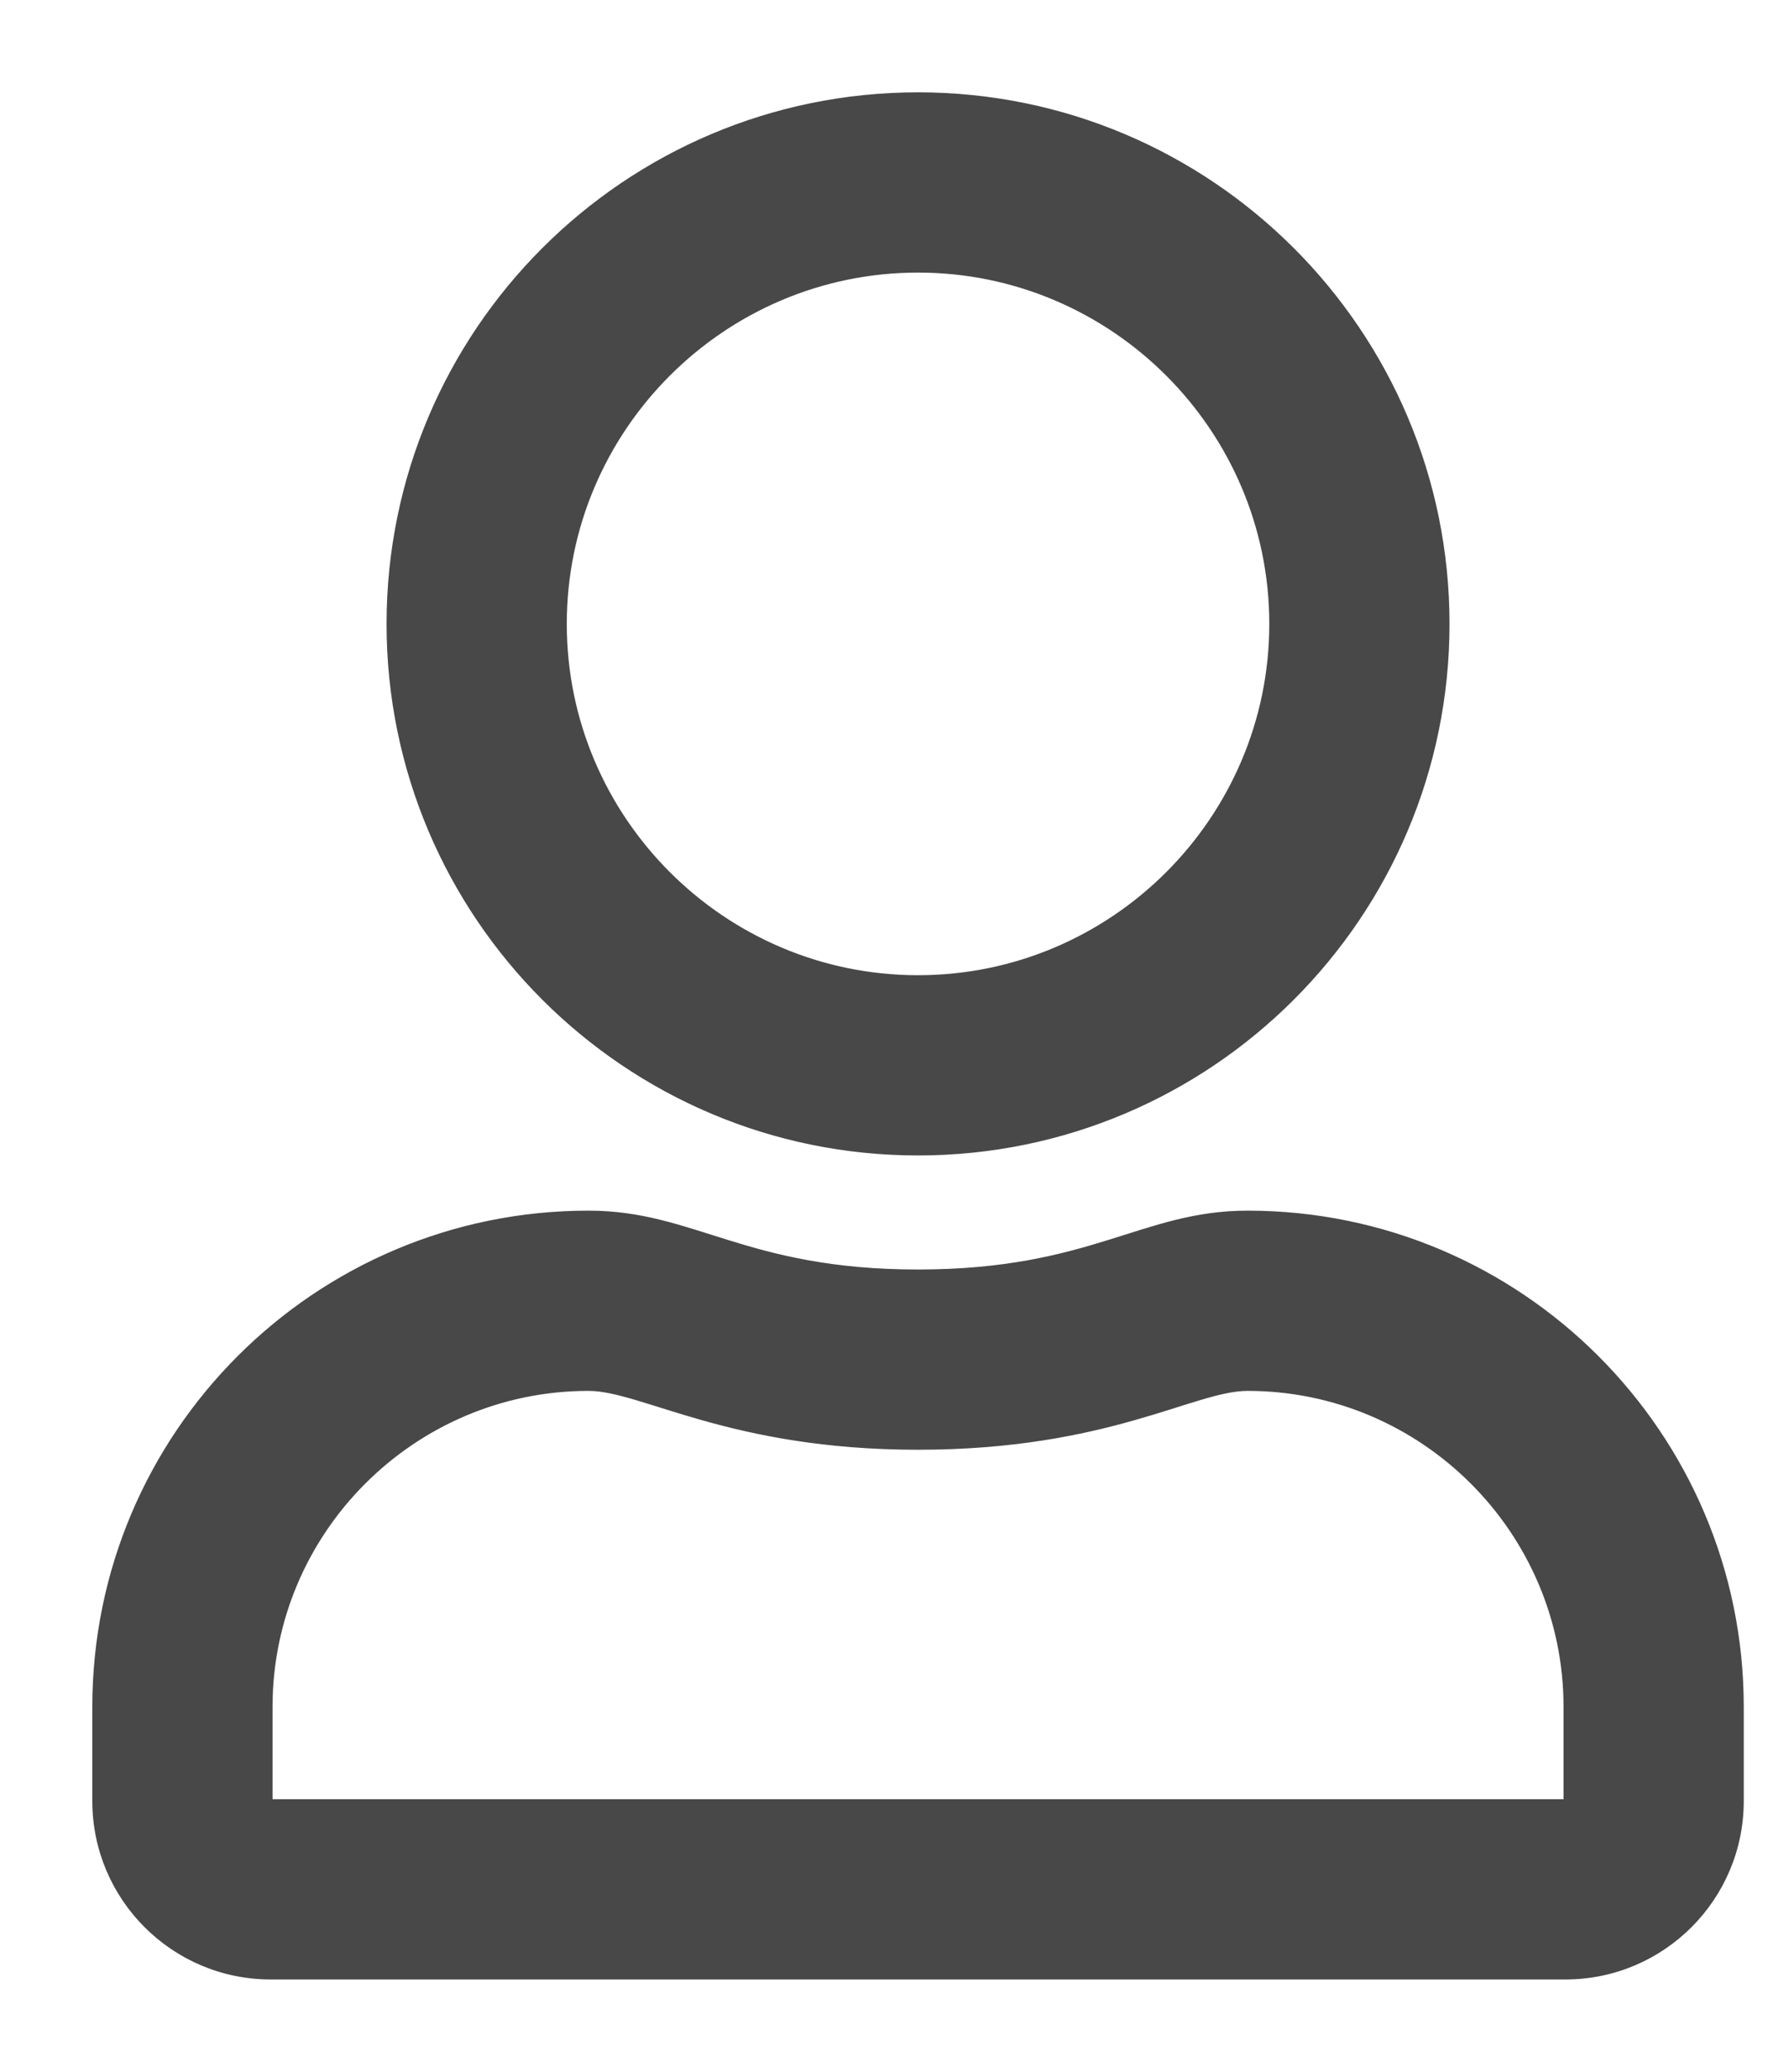<svg width="19" height="22" viewBox="0 0 19 22" fill="none" xmlns="http://www.w3.org/2000/svg">
<path d="M13.25 12.875C12.129 12.875 11.59 13.5 9.75 13.5C7.91 13.5 7.375 12.875 6.25 12.875C3.352 12.875 1 15.227 1 18.125V19.125C1 20.16 1.84 21 2.875 21H16.625C17.66 21 18.5 20.16 18.5 19.125V18.125C18.5 15.227 16.148 12.875 13.25 12.875ZM16.625 19.125H2.875V18.125C2.875 16.266 4.391 14.75 6.25 14.75C6.82 14.75 7.746 15.375 9.75 15.375C11.77 15.375 12.676 14.75 13.25 14.75C15.109 14.75 16.625 16.266 16.625 18.125V19.125ZM9.75 12.25C12.855 12.25 15.375 9.73 15.375 6.625C15.375 3.52 12.855 1 9.75 1C6.645 1 4.125 3.52 4.125 6.625C4.125 9.73 6.645 12.25 9.75 12.25ZM9.75 2.875C11.816 2.875 13.5 4.559 13.5 6.625C13.5 8.691 11.816 10.375 9.75 10.375C7.684 10.375 6 8.691 6 6.625C6 4.559 7.684 2.875 9.75 2.875Z" fill="#484848" stroke="#484848" stroke-width="0.039"/>
</svg>
